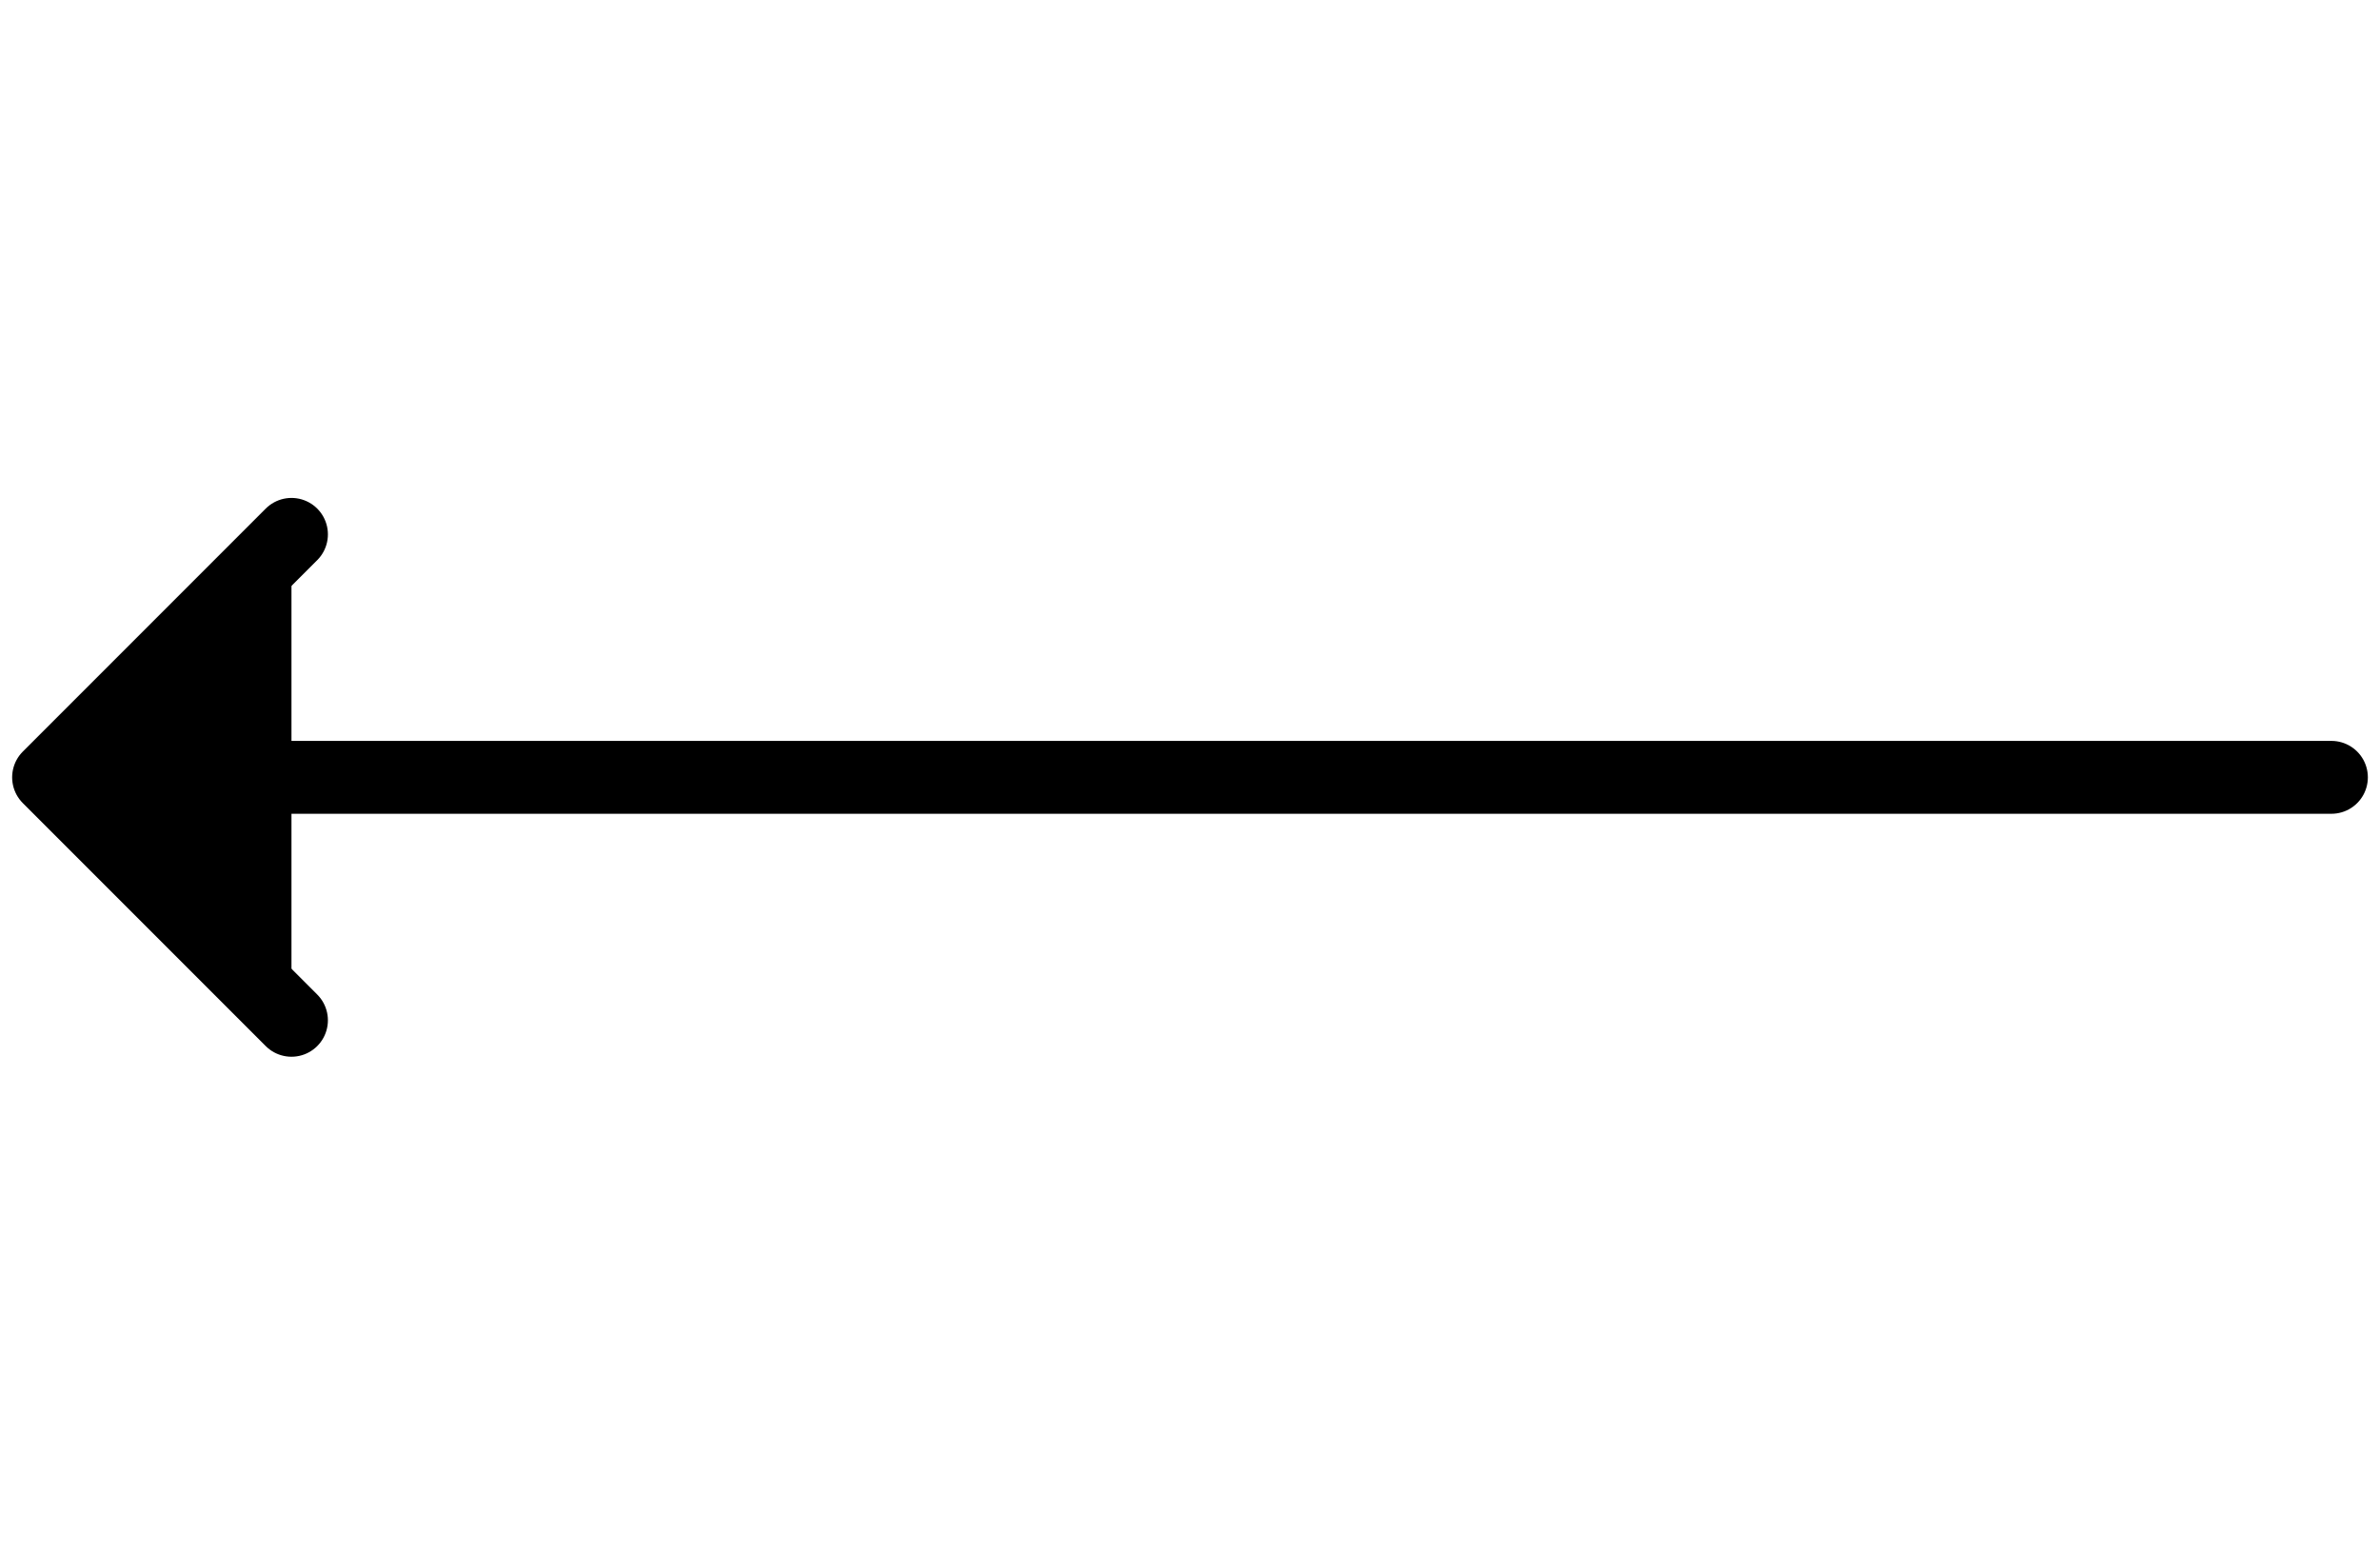 <svg width="49" height="32" viewBox="0 0 49 32" fill="#000000" xmlns="http://www.w3.org/2000/svg">
<g clip-path="url(#clip0)">
<path d="M2 16H48" stroke="#000000" stroke-width="1.5" stroke-linecap="round" stroke-linejoin="round"/>
<path d="M6.001 21.001L1 16L6.001 10.999" stroke="#000000" stroke-width="1.5" stroke-linecap="round" stroke-linejoin="round"/>
</g>
<defs>
<clipPath id="clip0">
<rect width="32" height="49" fill="#000000" transform="translate(49) rotate(90)"/>
</clipPath>
</defs>
</svg>
